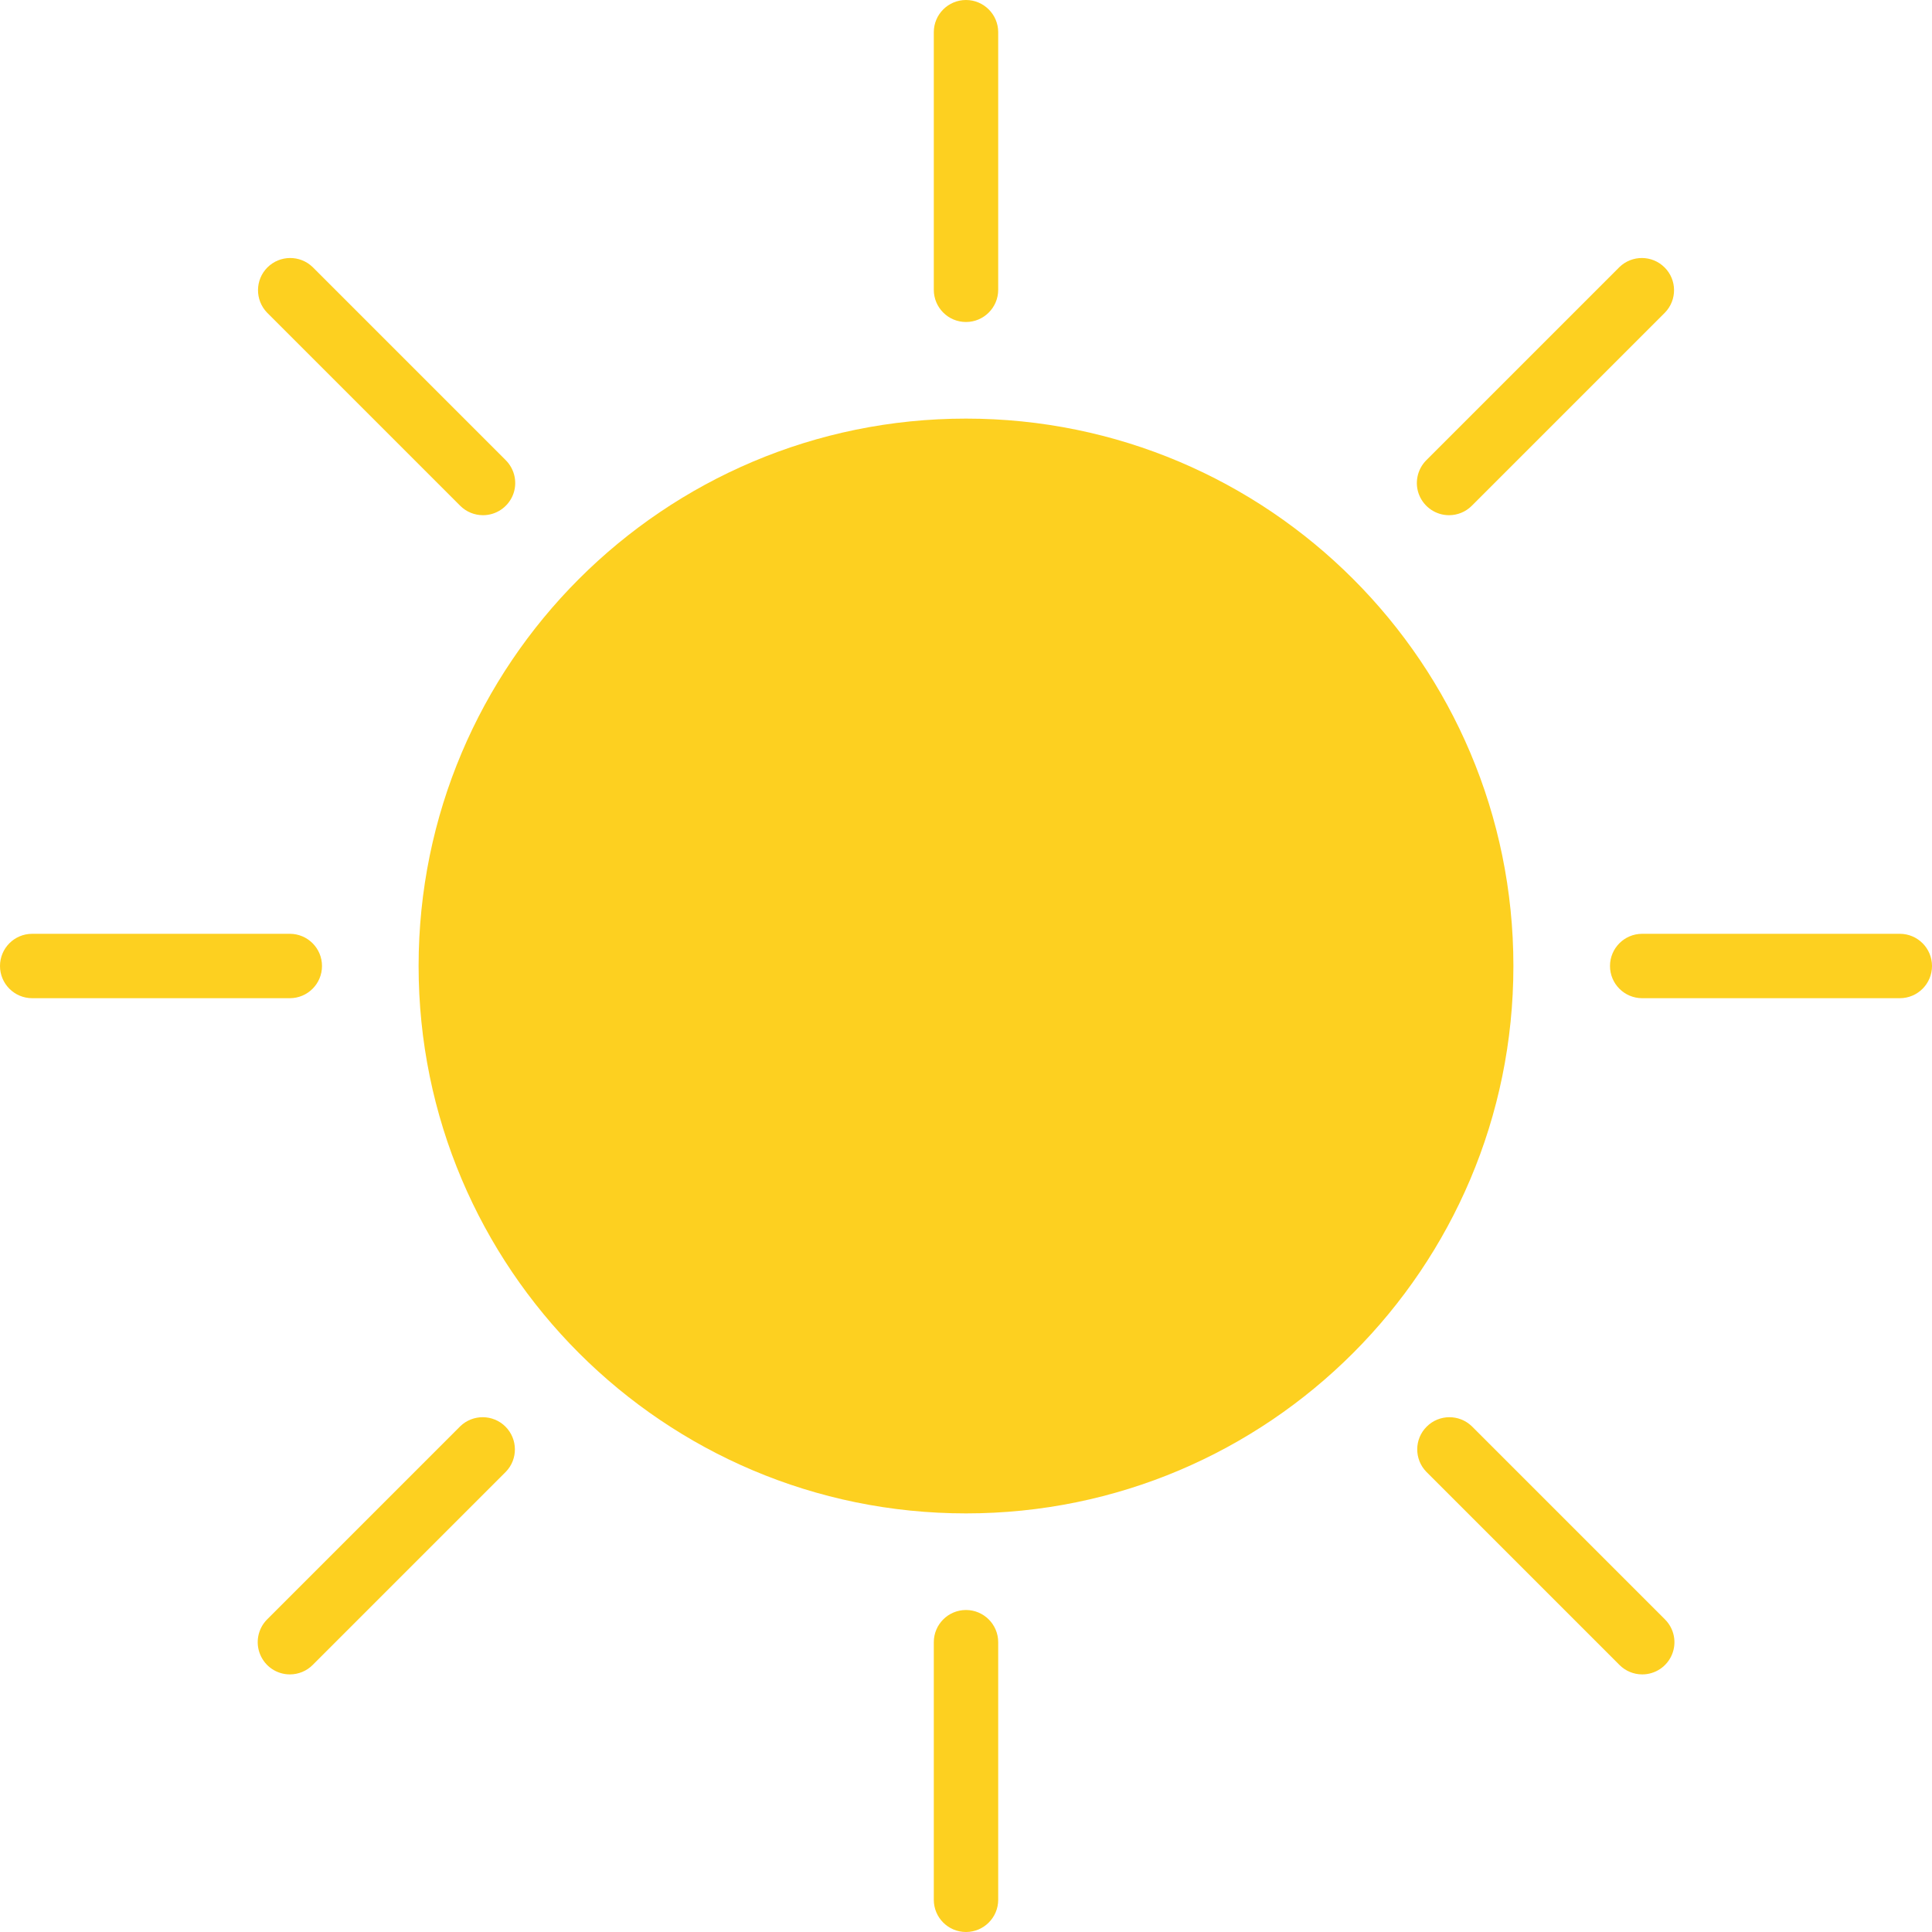 <svg width="24" height="24" viewBox="0 0 24 24" fill="none" xmlns="http://www.w3.org/2000/svg">
<path d="M18.8 12C18.8 15.755 15.756 18.8 12 18.8C8.245 18.8 5.2 15.755 5.2 12C5.2 8.245 8.245 5.2 12 5.2C15.756 5.2 18.8 8.245 18.8 12Z" fill="#FDD020"/>
<path d="M12 24C11.779 24 11.6 23.821 11.6 23.6V20.4C11.6 20.179 11.779 20 12 20C12.22 20 12.4 20.179 12.4 20.4V23.6C12.4 23.821 12.22 24 12 24Z" fill="#FDD020"/>
<path d="M12 4C11.779 4 11.6 3.821 11.6 3.6V0.4C11.6 0.179 11.779 0 12 0C12.22 0 12.4 0.179 12.4 0.4V3.6C12.4 3.821 12.22 4 12 4Z" fill="#FDD020"/>
<path d="M6 6L3.6 3.6L6 6Z" fill="#FDD020"/>
<path d="M6 6.4C5.894 6.4 5.792 6.358 5.717 6.283L3.317 3.883C3.166 3.726 3.168 3.476 3.322 3.322C3.477 3.168 3.726 3.166 3.883 3.317L6.283 5.717C6.397 5.832 6.432 6.004 6.37 6.153C6.308 6.302 6.162 6.4 6 6.4Z" fill="#FDD020"/>
<path d="M20.4 20.4L18 18L20.4 20.4Z" fill="#FDD020"/>
<path d="M20.401 20.8C20.294 20.8 20.193 20.758 20.118 20.683L17.718 18.283C17.566 18.126 17.568 17.876 17.723 17.722C17.877 17.568 18.126 17.566 18.283 17.717L20.683 20.117C20.798 20.232 20.832 20.404 20.77 20.553C20.708 20.703 20.562 20.8 20.401 20.8Z" fill="#FDD020"/>
<path d="M18 6L20.4 3.6L18 6Z" fill="#FDD020"/>
<path d="M18 6.4C17.839 6.4 17.693 6.302 17.631 6.153C17.569 6.004 17.604 5.832 17.718 5.717L20.118 3.317C20.275 3.166 20.524 3.168 20.678 3.322C20.833 3.476 20.835 3.726 20.683 3.883L18.283 6.283C18.208 6.358 18.107 6.4 18 6.4Z" fill="#FDD020"/>
<path d="M23.6 12.4H20.4C20.179 12.4 20 12.221 20 12C20 11.779 20.179 11.6 20.4 11.6H23.6C23.821 11.6 24 11.779 24 12C24 12.221 23.821 12.4 23.6 12.4Z" fill="#FDD020"/>
<path d="M3.6 12.4H0.4C0.179 12.4 0 12.221 0 12C0 11.779 0.179 11.6 0.4 11.6H3.6C3.821 11.6 4 11.779 4 12C4 12.221 3.821 12.4 3.6 12.4Z" fill="#FDD020"/>
<path d="M3.6 20.4L6 18L3.6 20.4Z" fill="#FDD020"/>
<path d="M3.601 20.8C3.439 20.8 3.294 20.703 3.232 20.553C3.17 20.404 3.204 20.232 3.318 20.117L5.718 17.717C5.875 17.566 6.125 17.568 6.279 17.722C6.433 17.876 6.436 18.126 6.284 18.283L3.884 20.683C3.809 20.758 3.707 20.8 3.601 20.8Z" fill="#FDD020"/>
</svg>
